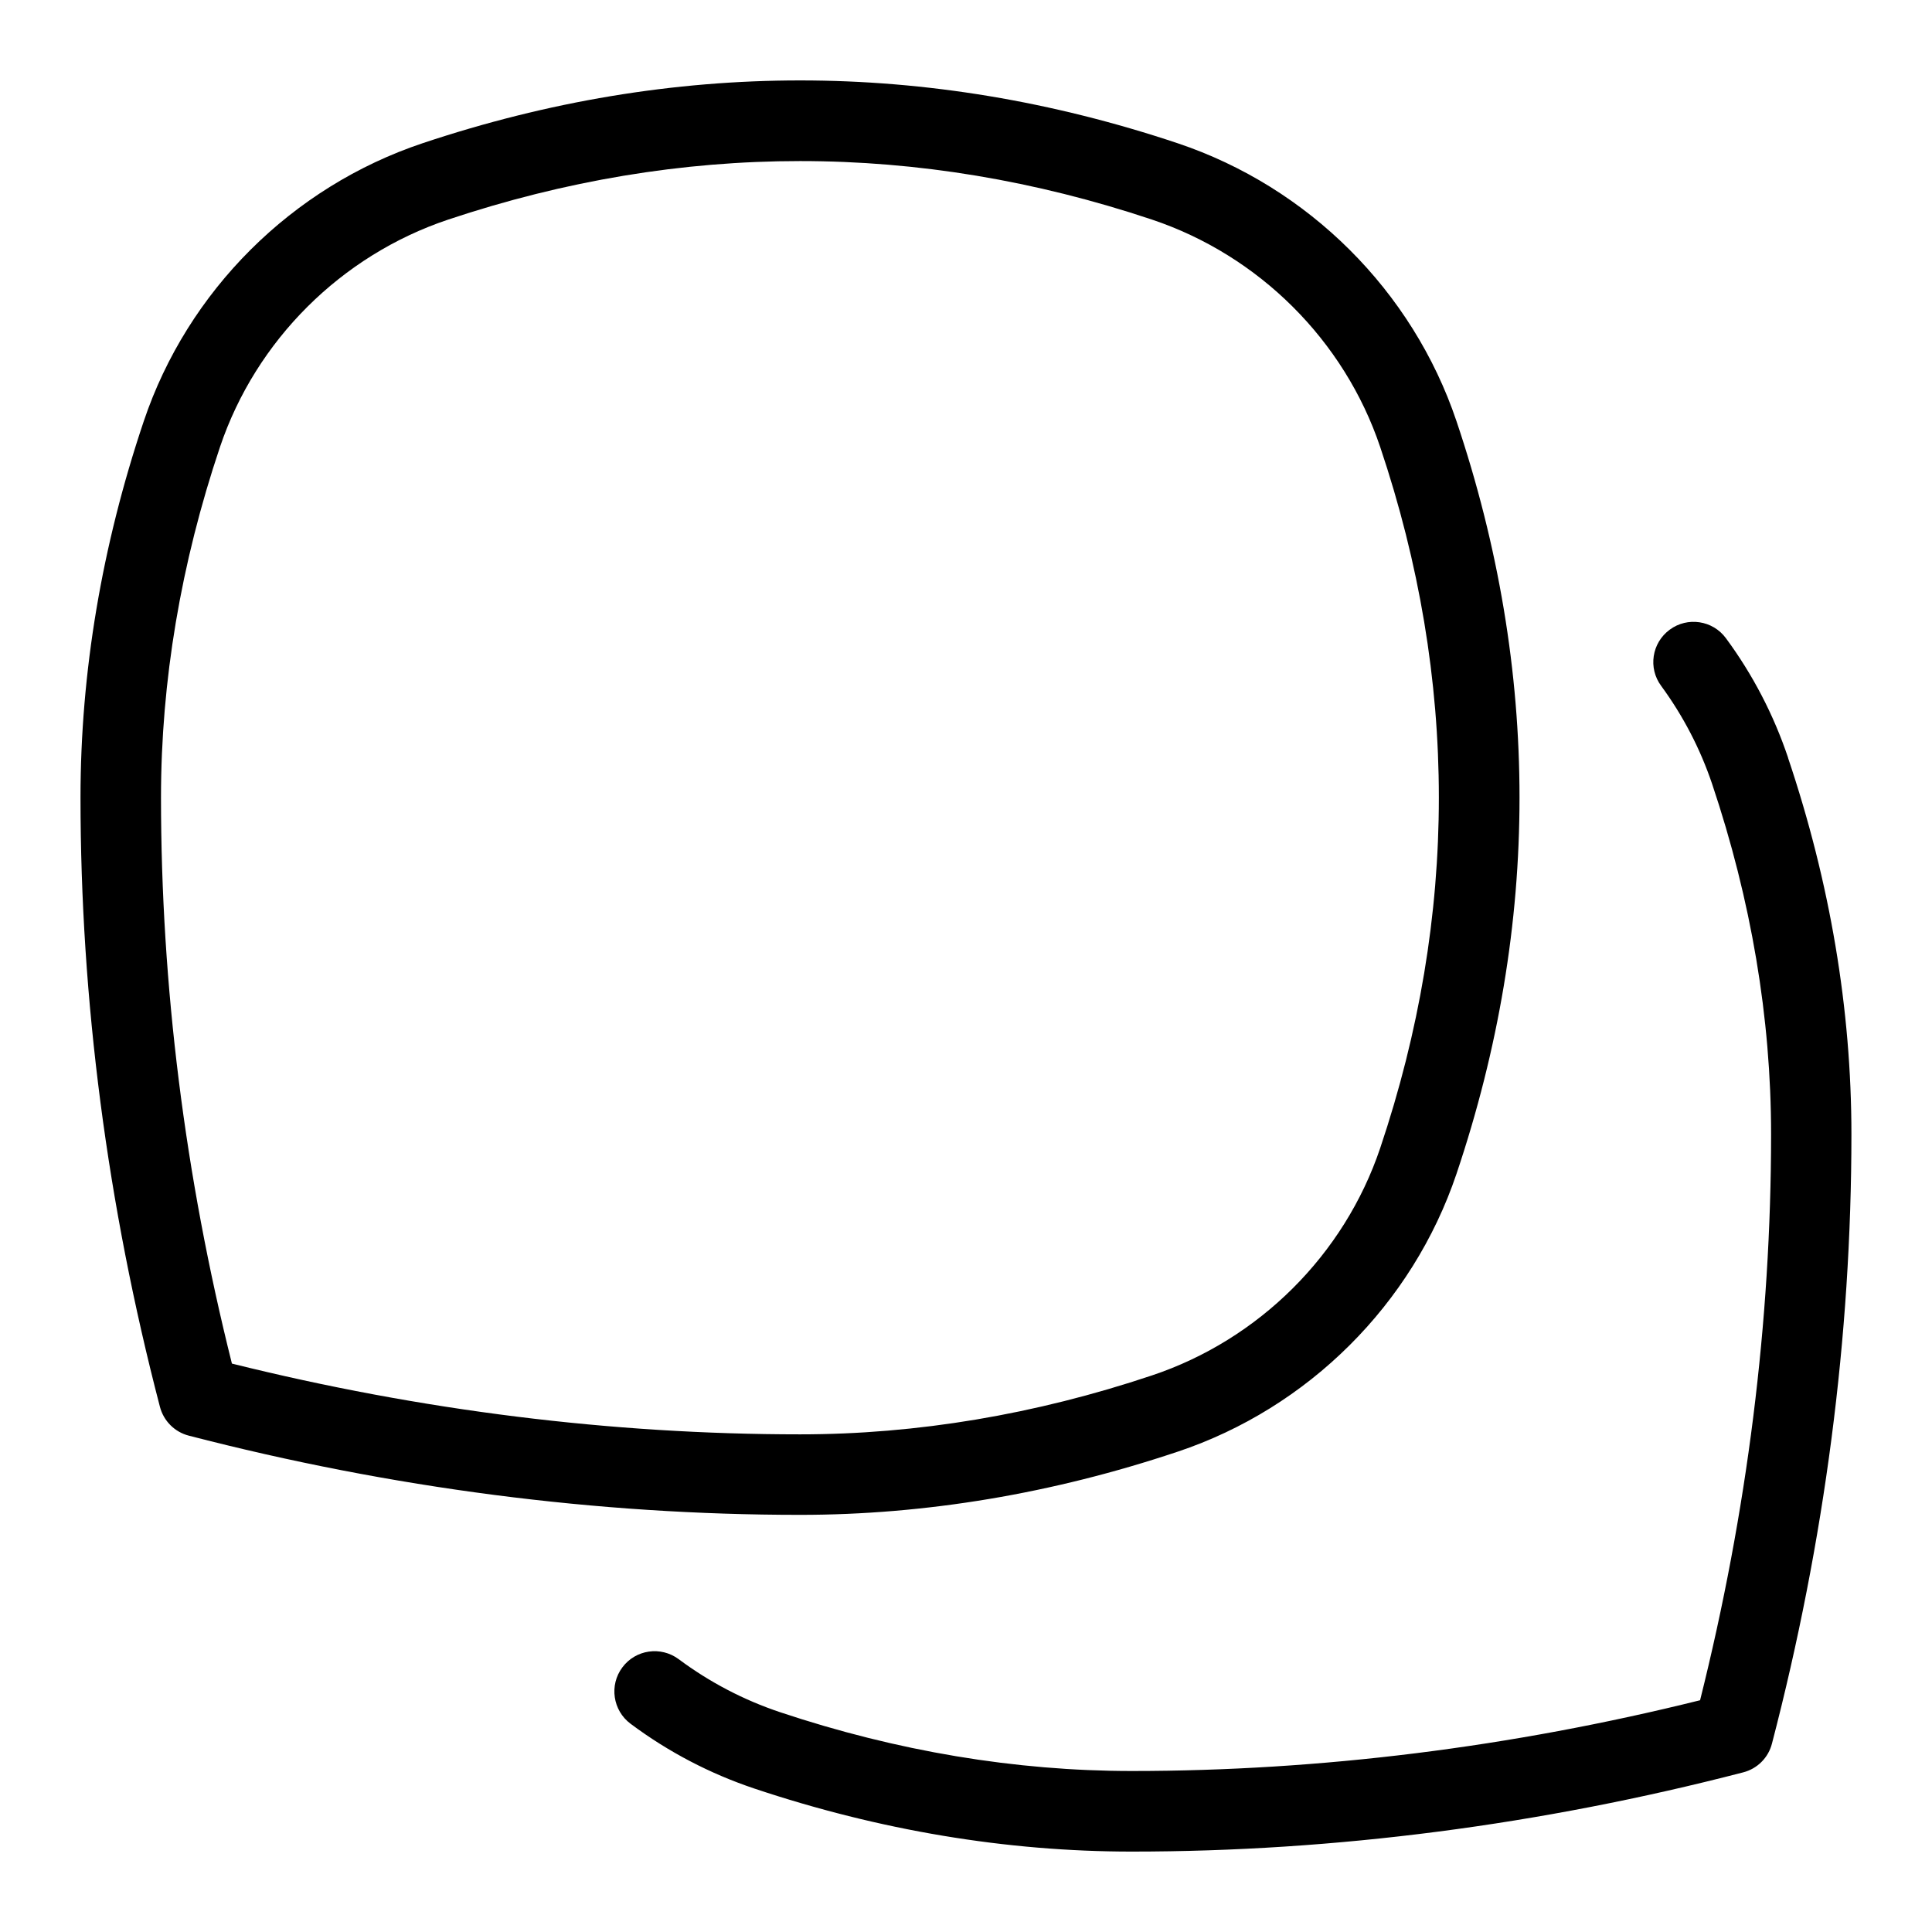 <?xml version="1.0" encoding="UTF-8"?>
<svg xmlns="http://www.w3.org/2000/svg" id="Layer_1" data-name="Layer 1" viewBox="0 0 24 24">
  <path d="M22.213,9.415c-.179-.533-.438-1.033-.773-1.487-.164-.223-.478-.269-.698-.106-.223,.164-.271,.477-.106,.699,.272,.371,.484,.779,.631,1.213,.487,1.448,.734,2.913,.734,4.356,0,2.33-.297,4.693-.882,7.031-2.344,.583-4.717,.879-7.058,.879-1.449,0-2.92-.246-4.372-.731-.451-.151-.874-.372-1.258-.658-.222-.165-.535-.12-.7,.102-.165,.221-.119,.535,.102,.7,.469,.35,.986,.62,1.538,.805,1.555,.52,3.132,.783,4.689,.783,2.521,0,5.076-.331,7.594-.984,.176-.045,.313-.182,.358-.358,.655-2.513,.987-5.06,.987-7.569,0-1.551-.265-3.125-.787-4.675Z"/>
  <path d="M14.628,18.034c1.624-.543,2.919-1.833,3.465-3.452,1.044-3.102,1.044-6.248,0-9.35-.545-1.619-1.841-2.909-3.465-3.453-3.111-1.04-6.266-1.04-9.378,0-1.624,.543-2.919,1.834-3.464,3.453-.521,1.548-.786,3.121-.786,4.675,0,2.514,.332,5.06,.987,7.57,.046,.175,.183,.312,.358,.357,2.52,.653,5.075,.984,7.594,.984,1.558,0,3.136-.264,4.688-.784ZM2,9.907c0-1.445,.247-2.91,.733-4.355,.446-1.323,1.505-2.379,2.834-2.824,2.901-.969,5.842-.97,8.744,0,1.328,.445,2.388,1.5,2.834,2.824,.972,2.89,.972,5.821,0,8.711-.446,1.324-1.506,2.379-2.835,2.823-1.451,.486-2.921,.732-4.371,.732-2.34,0-4.713-.296-7.058-.879-.585-2.334-.881-4.699-.881-7.032Z"/>
</svg>
